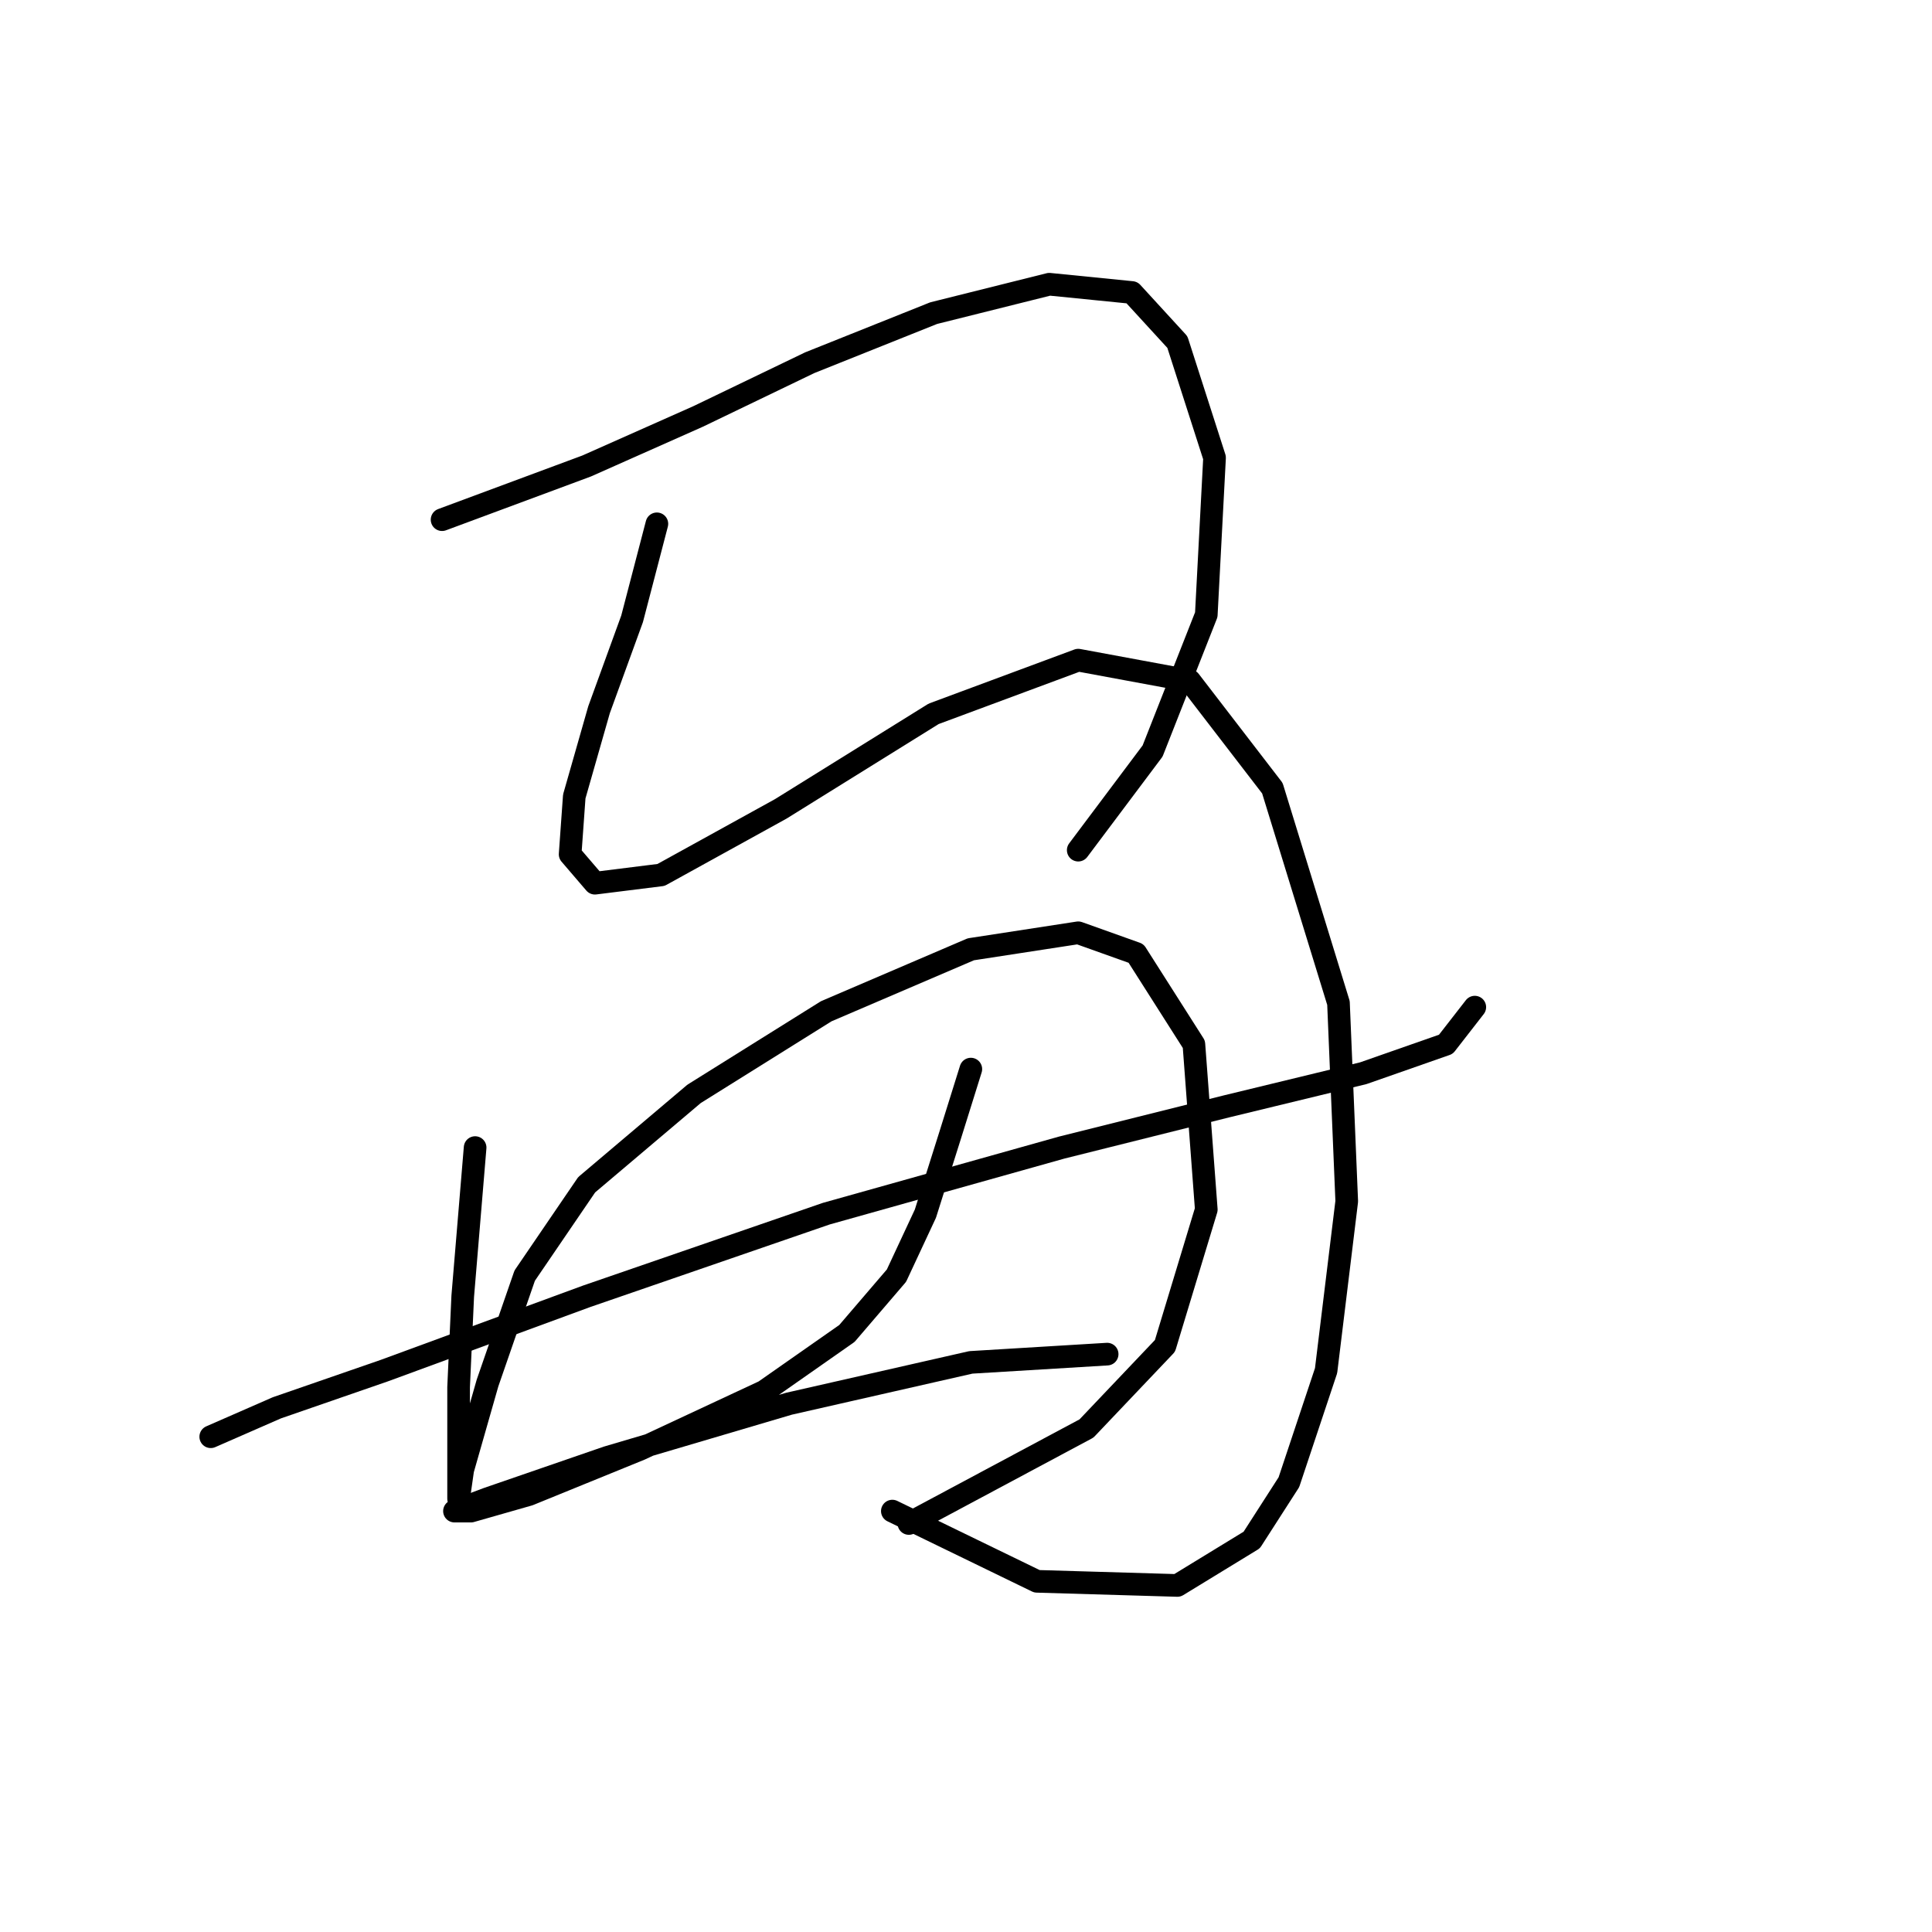 <?xml version="1.0" standalone="no"?>
    <svg width="256" height="256" xmlns="http://www.w3.org/2000/svg" version="1.1">
    <polyline stroke="black" stroke-width="3" stroke-linecap="round" fill="transparent" stroke-linejoin="round" points="58.577 68.861 77.735 61.746 92.514 55.177 107.292 48.062 123.713 41.493 139.039 37.662 149.987 38.757 156.008 45.325 160.934 60.651 159.839 81.451 152.724 99.514 142.871 112.65 142.871 112.65 " />
        <polyline stroke="black" stroke-width="3" stroke-linecap="round" fill="transparent" stroke-linejoin="round" points="87.04 69.409 83.756 81.998 79.377 94.04 76.093 105.535 75.545 113.198 78.83 117.029 87.587 115.935 103.461 107.177 123.713 94.587 142.871 87.472 157.65 90.209 168.597 104.44 177.355 132.903 178.45 159.176 175.713 181.618 170.786 196.397 165.86 204.06 156.008 210.081 137.397 209.533 118.24 200.228 118.24 200.228 " />
        <polyline stroke="black" stroke-width="3" stroke-linecap="round" fill="transparent" stroke-linejoin="round" points="62.956 152.06 61.314 171.765 60.767 183.807 60.767 192.565 60.767 197.491 60.767 198.586 61.314 194.755 64.598 183.26 69.525 169.029 77.735 156.987 91.966 144.945 109.482 133.997 128.64 125.787 142.871 123.598 150.534 126.334 158.197 138.376 159.839 160.271 154.366 178.334 143.966 189.281 120.429 201.87 120.429 201.87 " />
        <polyline stroke="black" stroke-width="3" stroke-linecap="round" fill="transparent" stroke-linejoin="round" points="27.925 190.376 36.683 186.544 50.914 181.618 77.735 171.765 109.482 160.818 140.682 152.06 162.576 146.587 180.639 142.208 191.586 138.376 195.418 133.45 195.418 133.45 " />
        <polyline stroke="black" stroke-width="3" stroke-linecap="round" fill="transparent" stroke-linejoin="round" points="128.64 141.661 125.903 150.418 122.619 160.818 118.787 169.029 112.219 176.692 101.271 184.355 84.851 192.018 70.072 198.039 62.409 200.228 60.219 200.228 64.598 198.586 80.472 193.113 104.556 185.997 128.64 180.523 146.703 179.429 146.703 179.429 " />
        </svg>